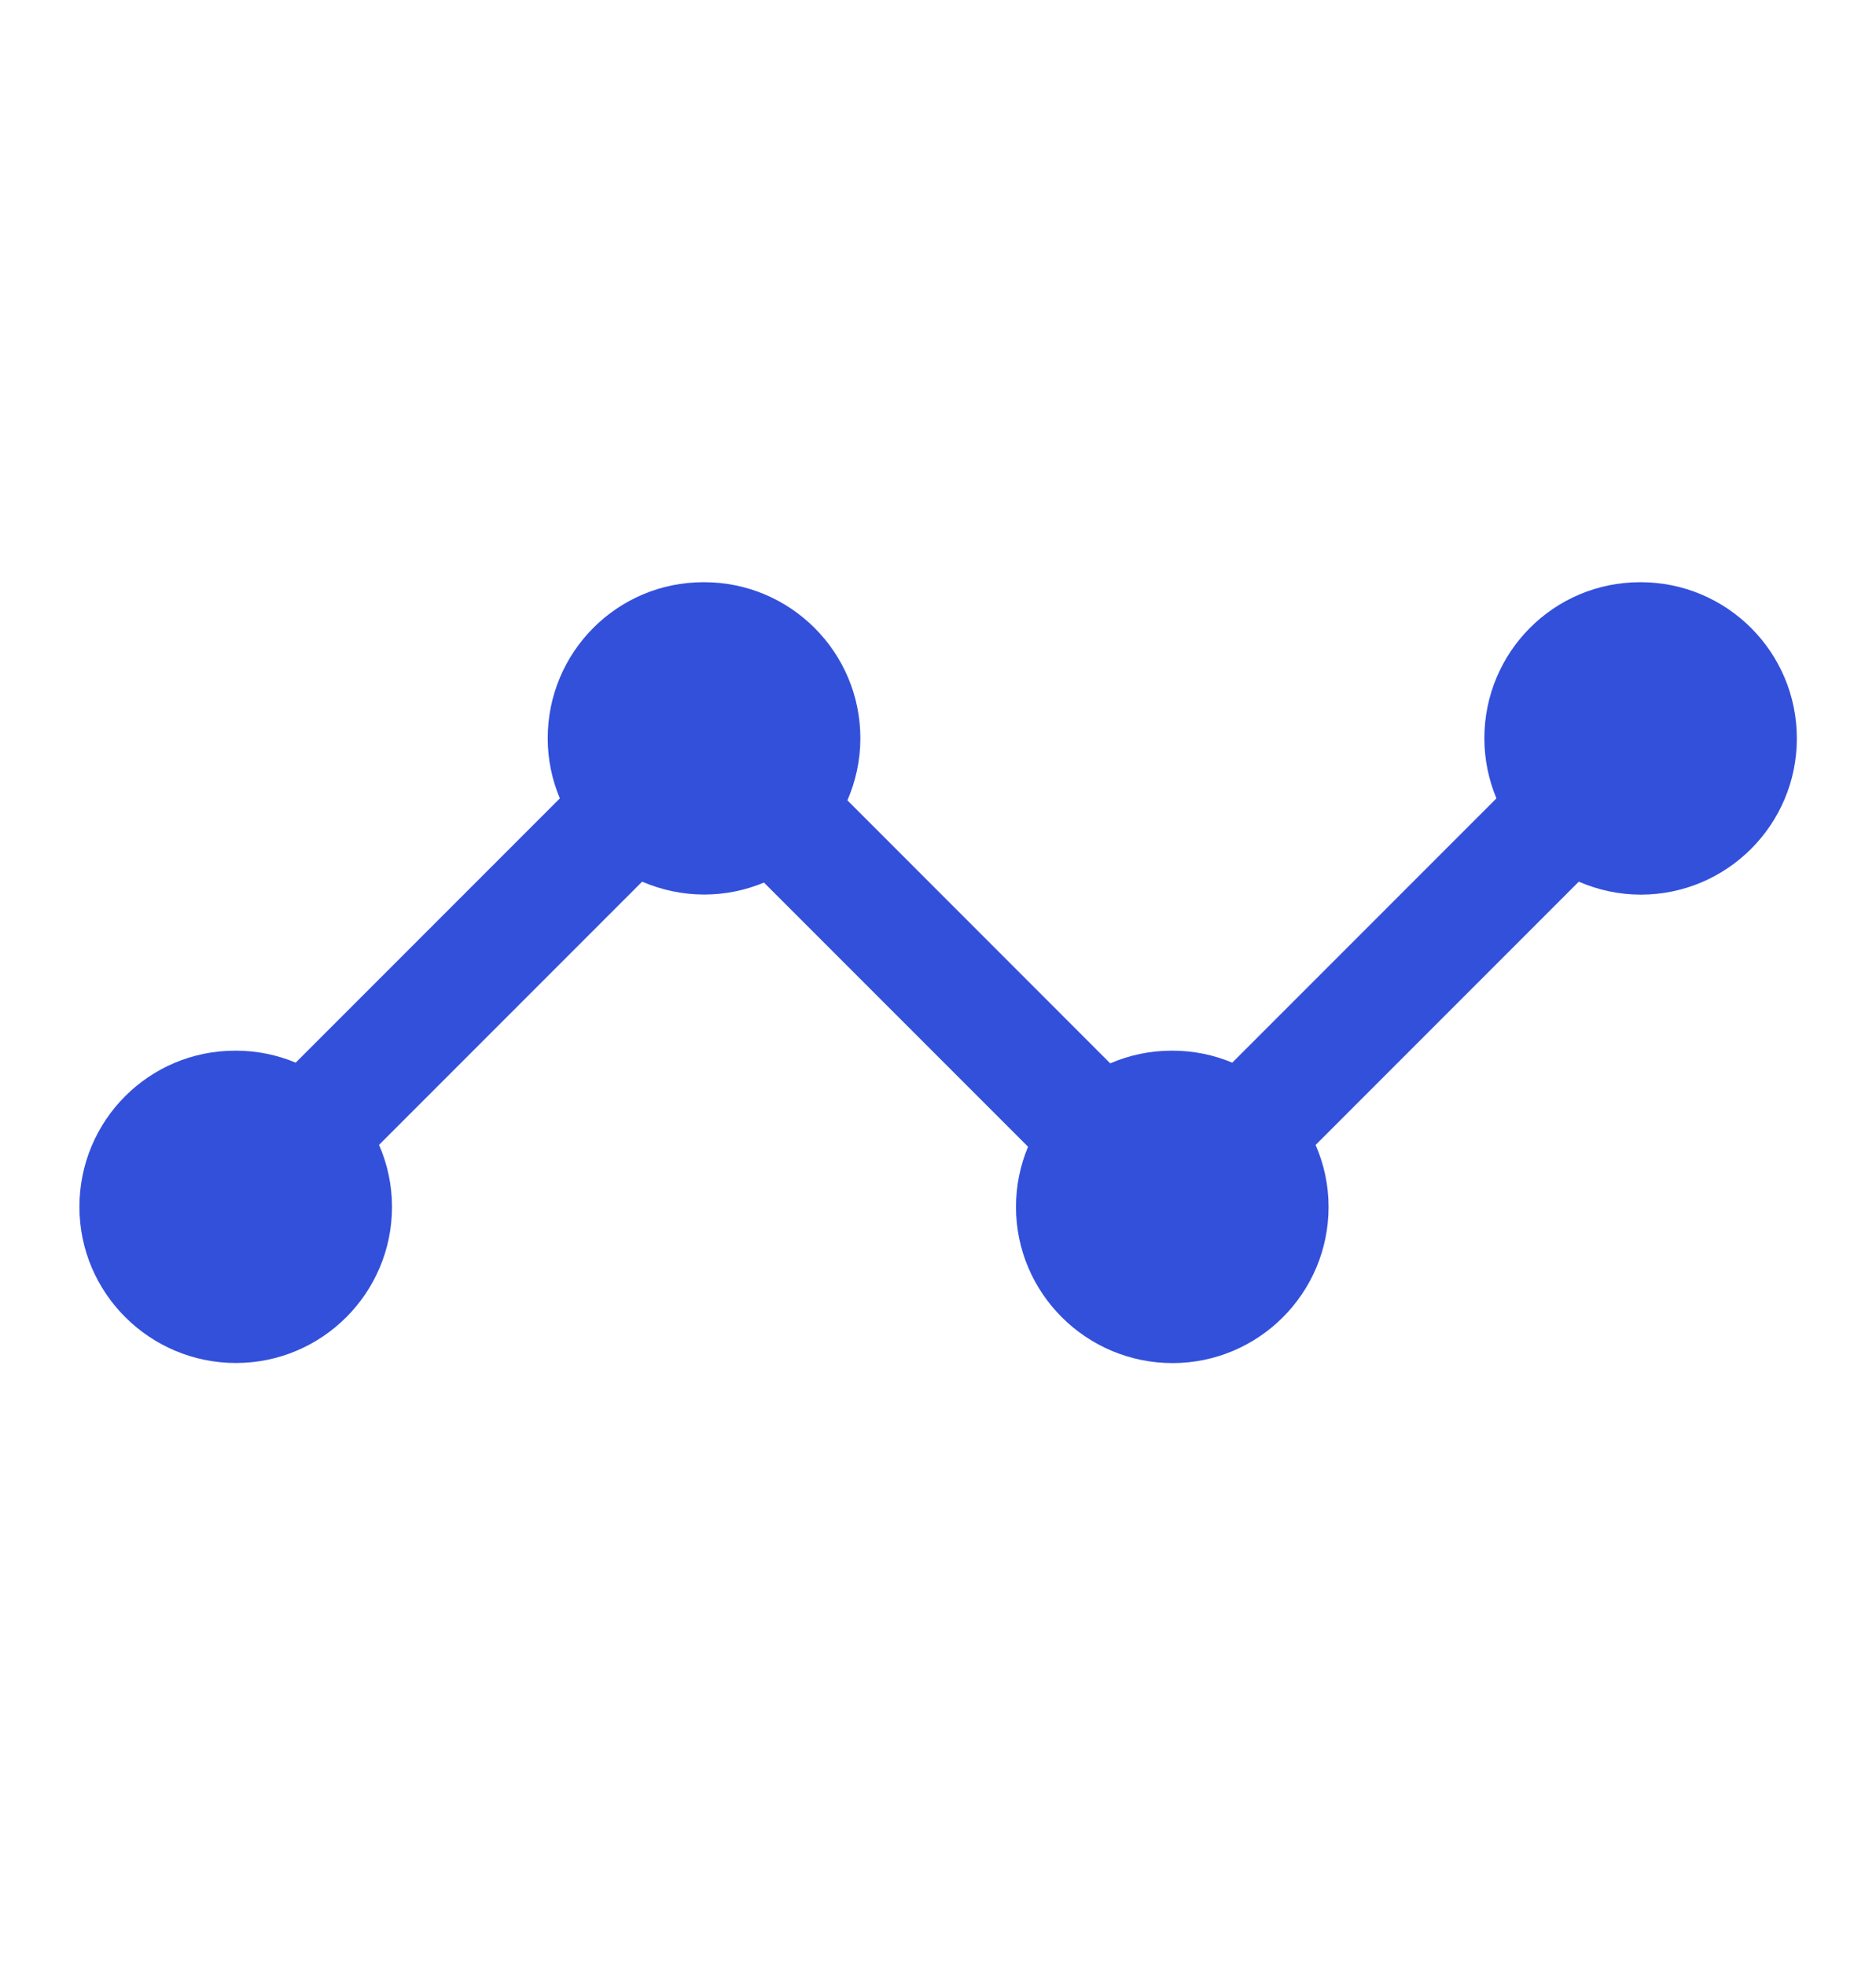 <svg width="21" height="22" viewBox="0 0 21 22" fill="none" xmlns="http://www.w3.org/2000/svg">
<path d="M20.114 8.263C20.114 9.228 19.331 10.011 18.367 10.011C18.12 10.011 17.886 9.958 17.673 9.866L14.727 12.812C14.82 13.025 14.872 13.258 14.872 13.506C14.872 14.47 14.089 15.253 13.125 15.253C12.16 15.253 11.373 14.47 11.373 13.506C11.373 13.267 11.421 13.04 11.508 12.832L8.552 9.876C8.345 9.962 8.119 10.01 7.882 10.01C7.636 10.01 7.402 9.957 7.188 9.866L4.243 12.811C4.336 13.024 4.388 13.258 4.388 13.505C4.388 14.469 3.605 15.252 2.641 15.252C1.676 15.252 0.889 14.469 0.889 13.505C0.889 12.54 1.666 11.757 2.632 11.757H2.641C2.878 11.757 3.104 11.805 3.31 11.891L6.267 8.934C6.18 8.727 6.131 8.5 6.131 8.262C6.131 7.298 6.909 6.515 7.874 6.515H7.883C8.848 6.515 9.631 7.298 9.631 8.262C9.631 8.509 9.578 8.743 9.486 8.956L12.428 11.899C12.639 11.808 12.871 11.757 13.116 11.757H13.125C13.363 11.757 13.588 11.805 13.794 11.891L16.751 8.934C16.665 8.727 16.616 8.5 16.616 8.262C16.616 7.298 17.393 6.515 18.359 6.515H18.367C19.332 6.516 20.114 7.298 20.114 8.263Z" fill="#3350DB"/>
</svg>
